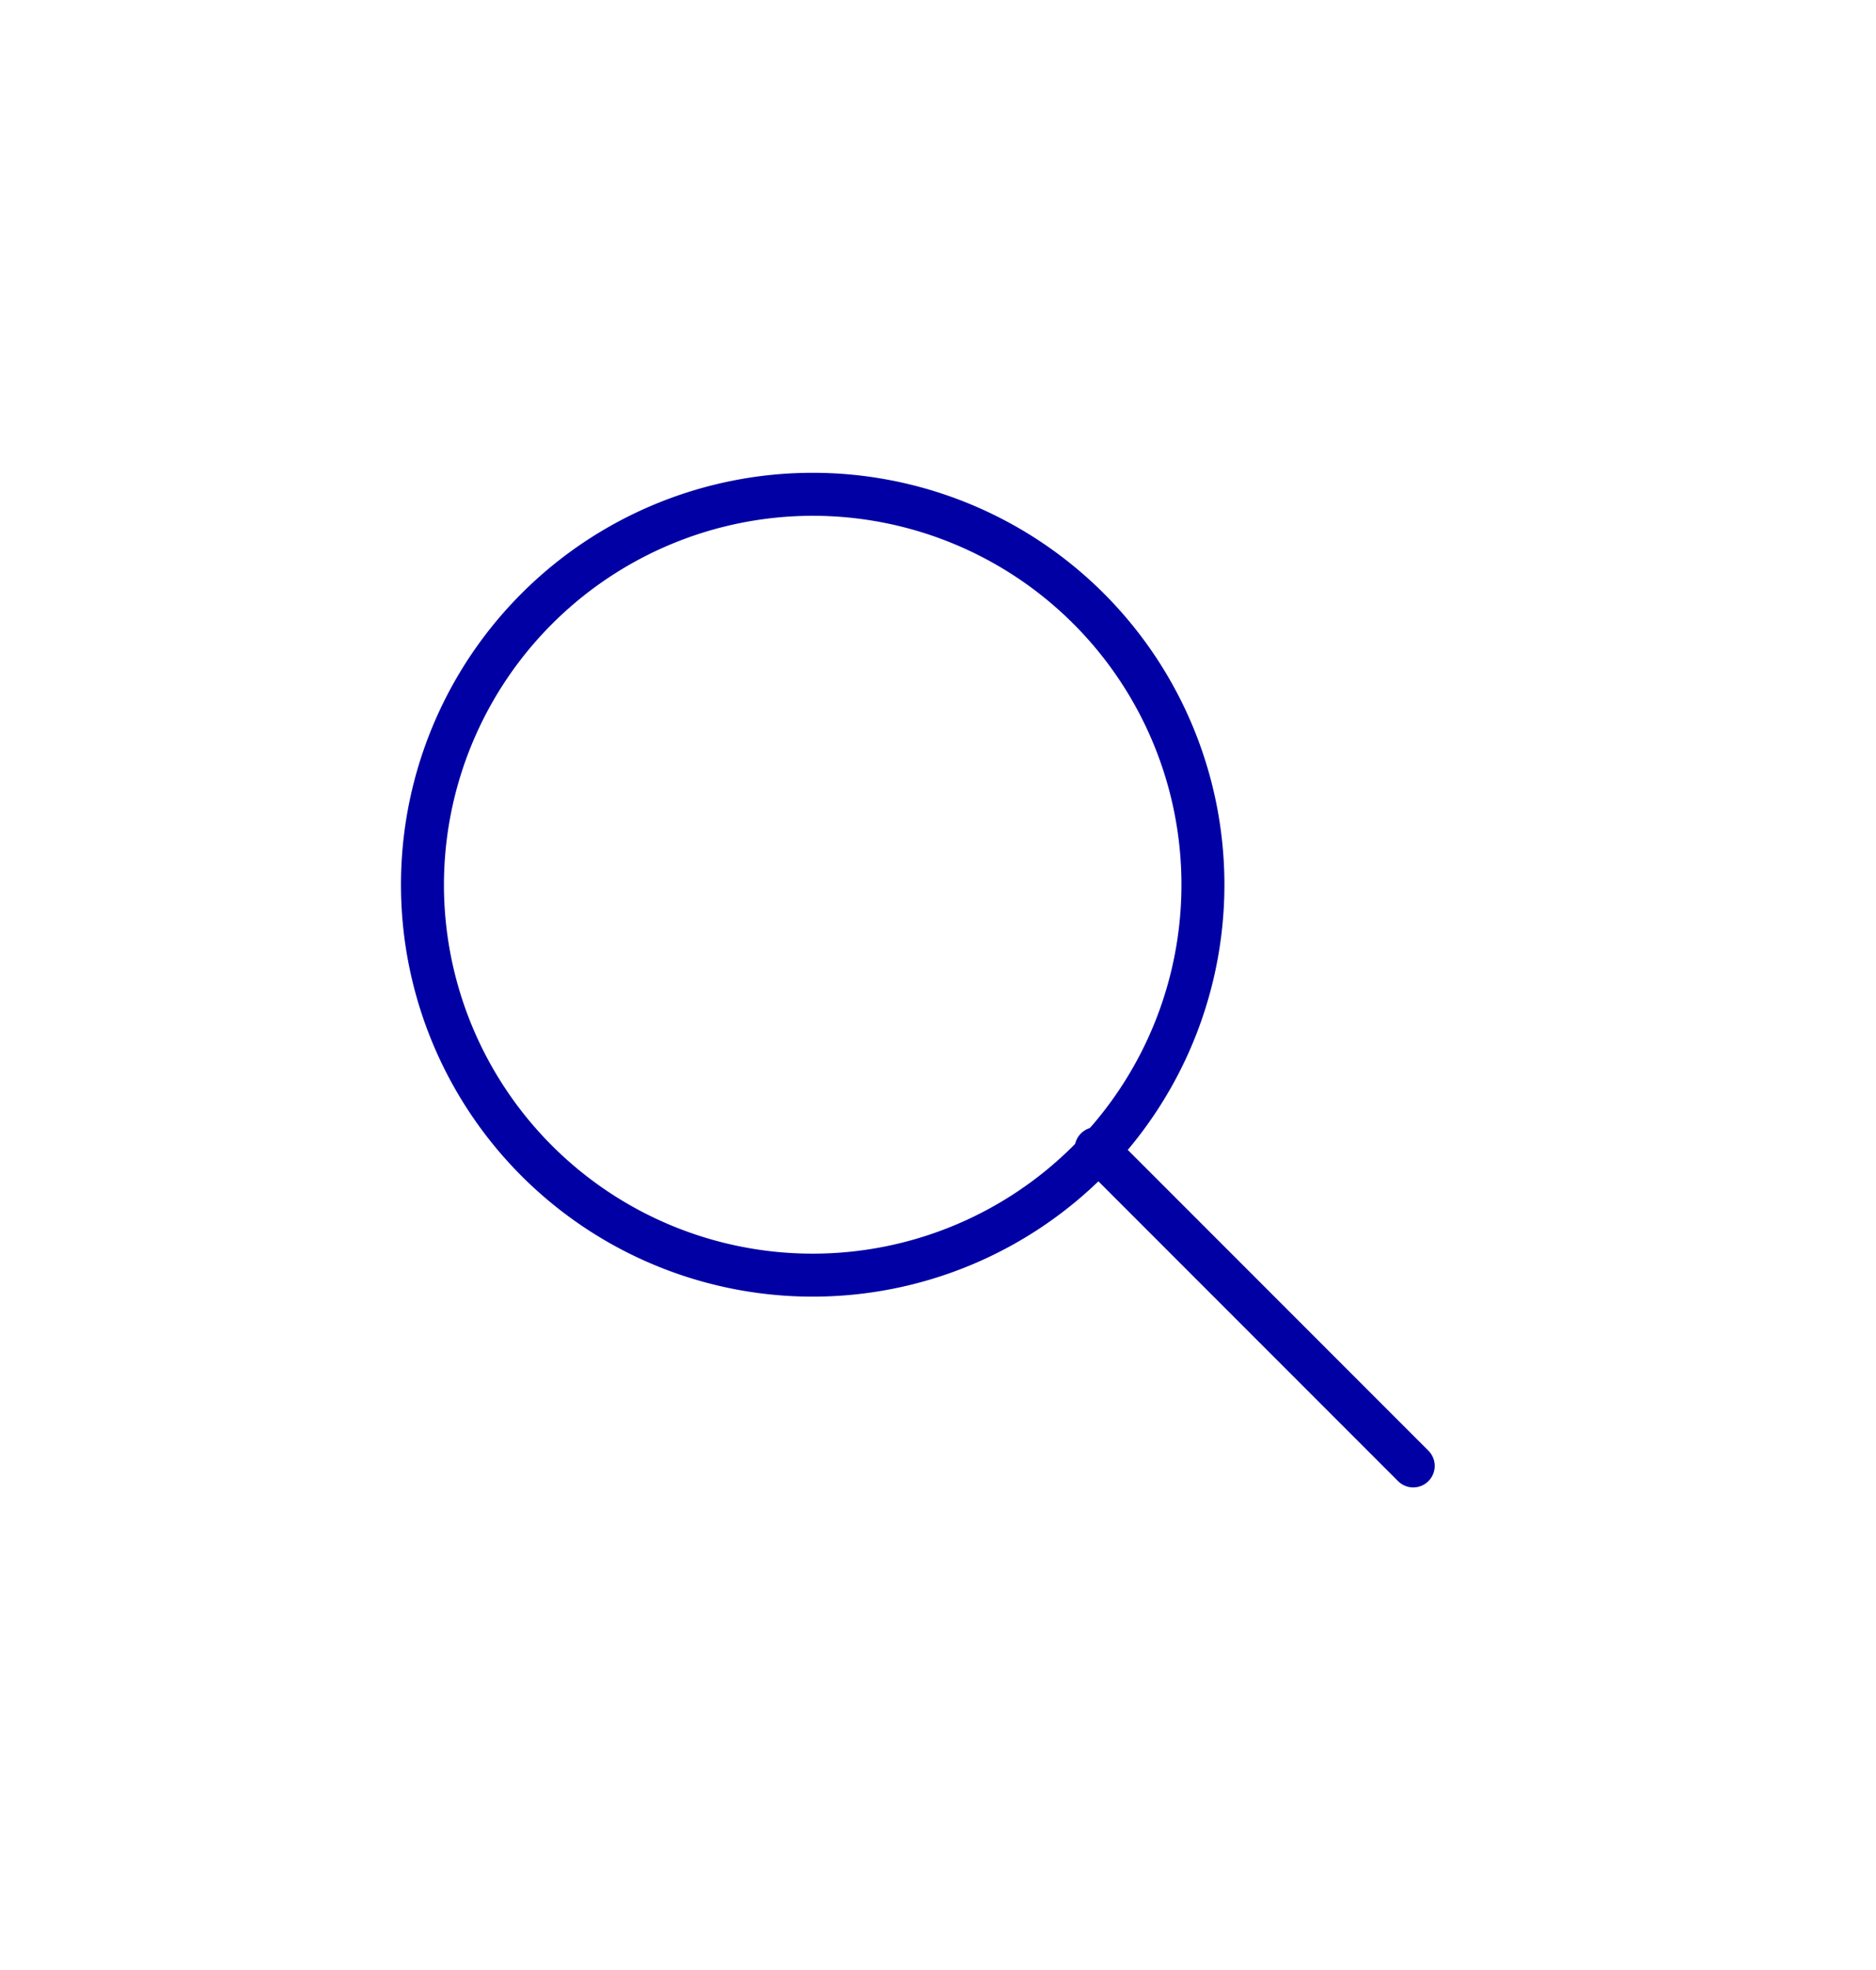 <svg id="Laag_1" data-name="Laag 1" xmlns="http://www.w3.org/2000/svg" viewBox="0 0 262 275"><defs><style>.cls-1,.cls-3{fill:none;}.cls-2{fill:#0000a4;}.cls-3{stroke:#0000a4;stroke-linecap:round;stroke-linejoin:round;stroke-width:6px;}</style></defs><rect class="cls-1" width="262" height="275"/><path class="cls-2" d="M899.5,420A51.5,51.5,0,1,1,848,471.5,51.55,51.55,0,0,1,899.5,420m0-6A57.5,57.5,0,1,0,957,471.5,57.5,57.5,0,0,0,899.5,414Z" transform="translate(-786 -348)"/><line class="cls-3" x1="153.08" y1="160.34" x2="197.37" y2="204.63"/></svg>